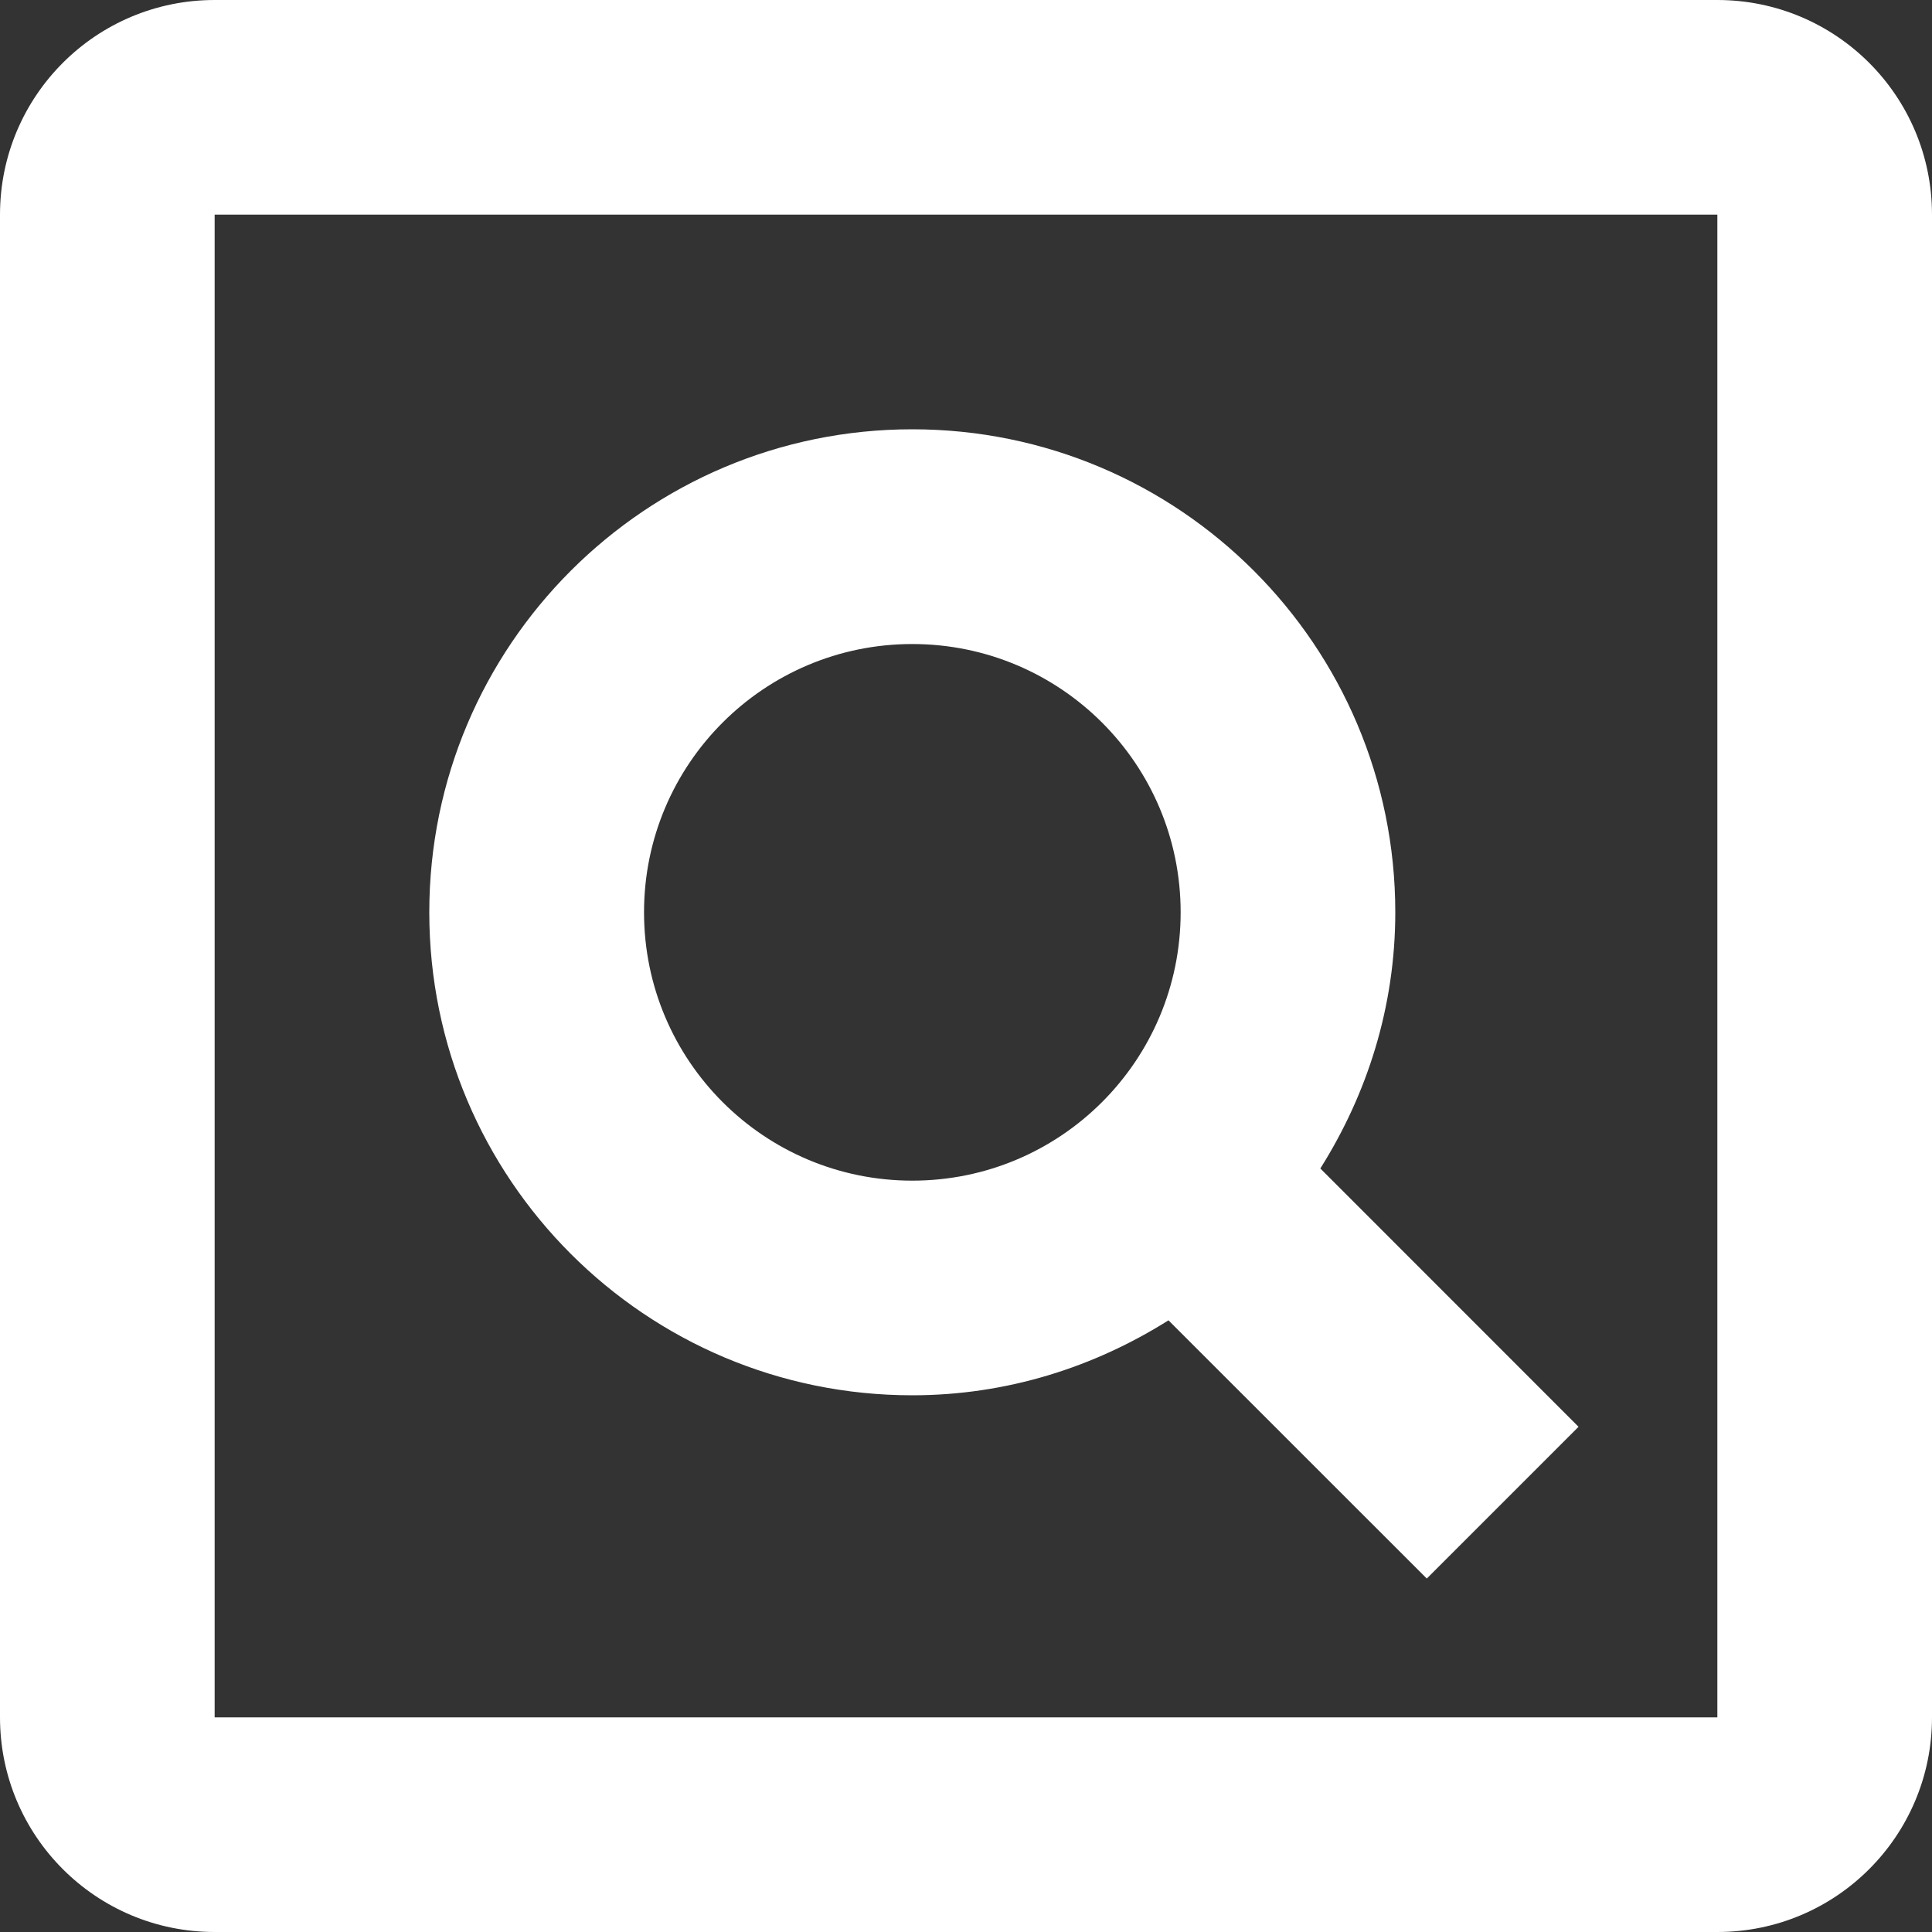 <svg width="20" height="20" viewBox="0 0 20 20" fill="none" xmlns="http://www.w3.org/2000/svg">
<rect x="0" y="0" width="20" height="20" fill="#333333" stroke="none"/>
<path d="M2.222 0C0.994 0 0 0.994 0 2.222V17.778C0 19.006 0.994 20 2.222 20H17.778C19.006 20 20 19.006 20 17.778V2.222C20 0.994 19.006 0 17.778 0H2.222ZM2.222 2.222H17.778V17.778H2.222V2.222ZM9.444 4.444C6.683 4.444 4.444 6.683 4.444 9.444C4.444 12.206 6.683 14.444 9.444 14.444C10.422 14.444 11.326 14.153 12.096 13.668L14.77 16.341L16.341 14.77L13.668 12.096C14.153 11.326 14.444 10.422 14.444 9.444C14.444 6.683 12.206 4.444 9.444 4.444ZM9.444 6.667C10.979 6.667 12.222 7.91 12.222 9.444C12.222 10.979 10.979 12.222 9.444 12.222C7.91 12.222 6.667 10.979 6.667 9.444C6.667 7.91 7.91 6.667 9.444 6.667Z" fill="white"/>
</svg>

